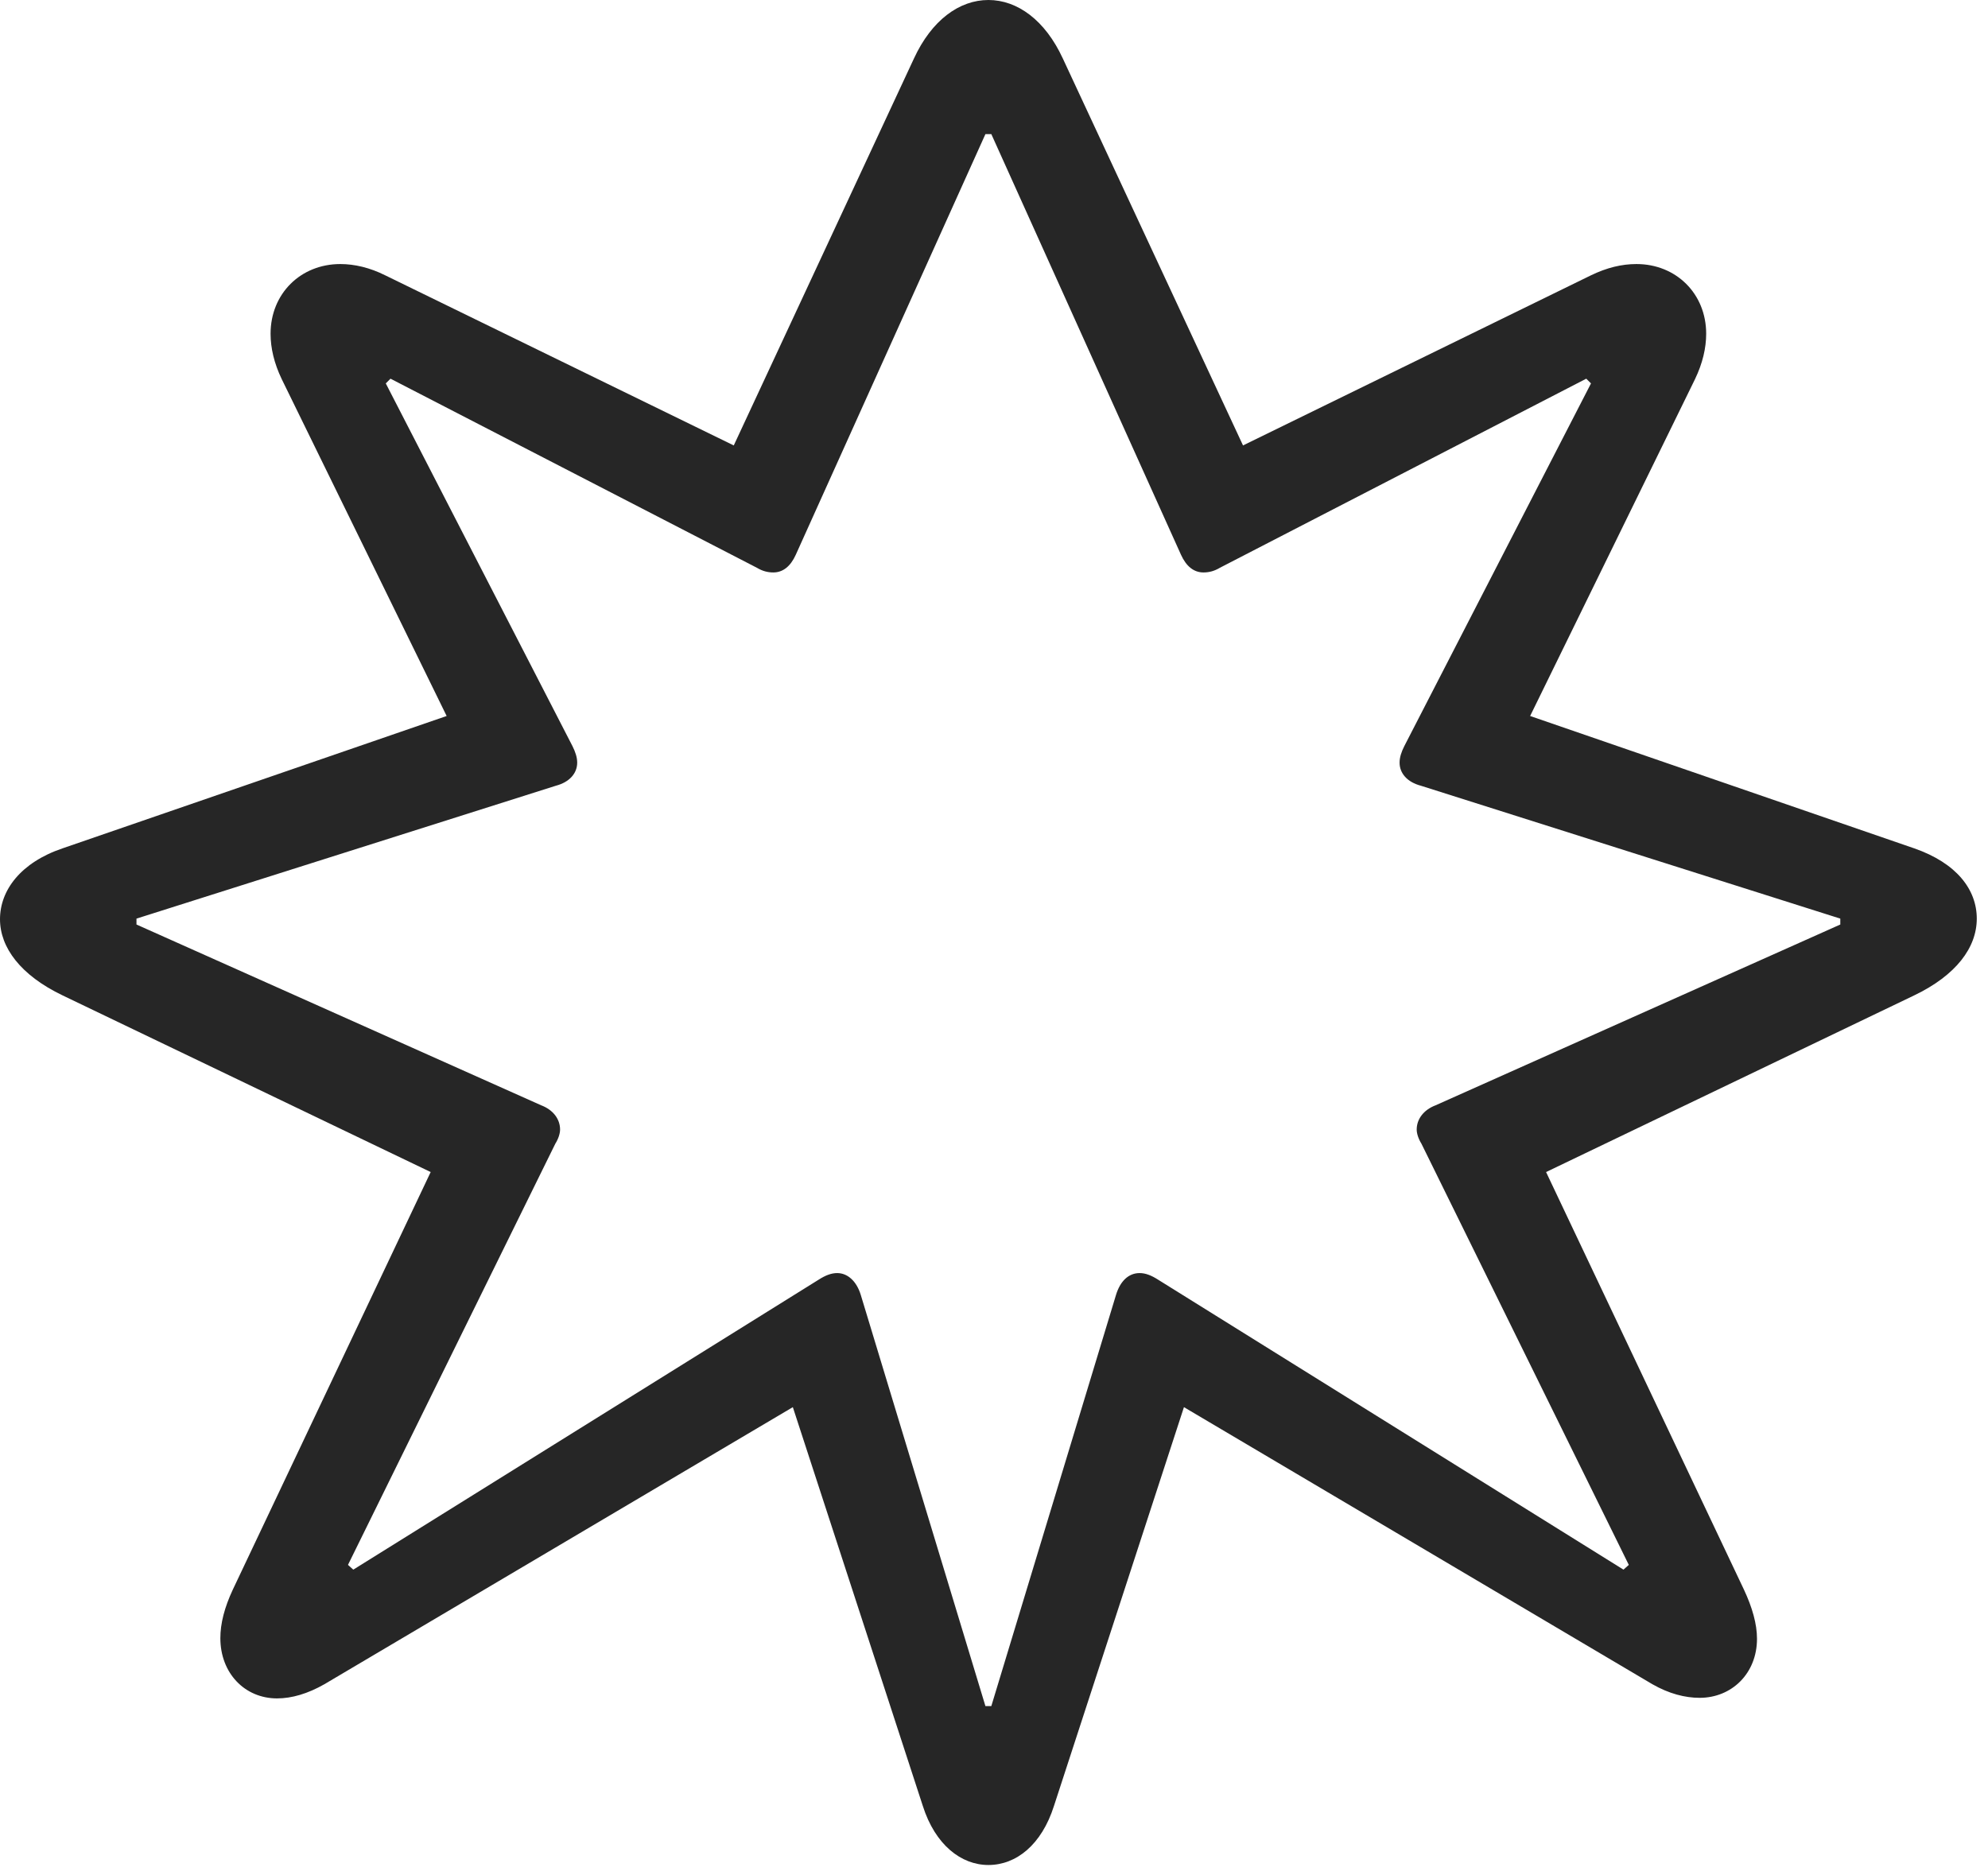 <?xml version="1.0" encoding="UTF-8"?>
<!--Generator: Apple Native CoreSVG 326-->
<!DOCTYPE svg
PUBLIC "-//W3C//DTD SVG 1.1//EN"
       "http://www.w3.org/Graphics/SVG/1.1/DTD/svg11.dtd">
<svg version="1.1" xmlns="http://www.w3.org/2000/svg" xmlns:xlink="http://www.w3.org/1999/xlink" viewBox="0 0 65.723 61.855">
 <g>
  <rect height="61.855" opacity="0" width="65.723" x="0" y="0"/>
  <path d="M63.281 32.91C64.668 32.246 65.352 31.328 65.352 30.371C65.352 29.414 64.688 28.535 63.281 28.047L50.586 23.672L56.035 12.539C56.289 12.012 56.406 11.504 56.406 11.035C56.406 9.707 55.41 8.73 54.102 8.73C53.613 8.73 53.125 8.848 52.598 9.102L41.094 14.727L35.137 1.934C34.551 0.664 33.633 0 32.676 0C31.719 0 30.801 0.664 30.215 1.934L24.258 14.727L12.734 9.102C12.227 8.848 11.719 8.73 11.25 8.73C9.941 8.73 8.945 9.707 8.945 11.035C8.945 11.504 9.062 12.012 9.316 12.539L14.766 23.672L2.07 28.047C0.684 28.516 0 29.434 0 30.391C0 31.328 0.684 32.246 2.07 32.91L14.238 38.75L7.695 52.559C7.422 53.145 7.285 53.672 7.285 54.16C7.285 55.312 8.086 56.152 9.16 56.152C9.648 56.152 10.176 55.996 10.723 55.684L26.211 46.523L30.508 59.707C30.918 60.996 31.777 61.66 32.676 61.66C33.594 61.66 34.434 60.996 34.844 59.707L39.141 46.523L54.629 55.684C55.176 55.996 55.703 56.133 56.191 56.133C57.246 56.133 58.086 55.332 58.086 54.18C58.086 53.691 57.93 53.145 57.656 52.559L51.113 38.75ZM60.84 30.371L60.84 30.566L47.461 36.543C47.051 36.699 46.836 37.012 46.836 37.344C46.836 37.48 46.895 37.656 46.992 37.812L53.848 51.738L53.672 51.895L38.281 42.305C38.066 42.168 37.871 42.09 37.676 42.09C37.305 42.09 37.031 42.363 36.895 42.812L32.773 56.406L32.578 56.406L28.457 42.812C28.32 42.363 28.027 42.09 27.676 42.09C27.48 42.09 27.285 42.168 27.07 42.305L11.68 51.895L11.504 51.738L18.359 37.812C18.457 37.656 18.516 37.48 18.516 37.344C18.516 37.012 18.301 36.699 17.891 36.543L4.512 30.566L4.512 30.371L18.379 25.977C18.828 25.859 19.082 25.566 19.082 25.215C19.082 25.039 19.023 24.863 18.926 24.668L12.754 12.676L12.91 12.52L25.02 18.77C25.215 18.887 25.391 18.926 25.566 18.926C25.879 18.926 26.133 18.73 26.309 18.34L32.578 4.434L32.773 4.434L39.043 18.34C39.219 18.73 39.473 18.926 39.785 18.926C39.961 18.926 40.137 18.887 40.332 18.77L52.441 12.52L52.598 12.676L46.426 24.668C46.328 24.863 46.27 25.039 46.27 25.215C46.27 25.566 46.523 25.859 46.973 25.977Z" fill="black" fill-opacity="0.85"/>
 </g>
</svg>

